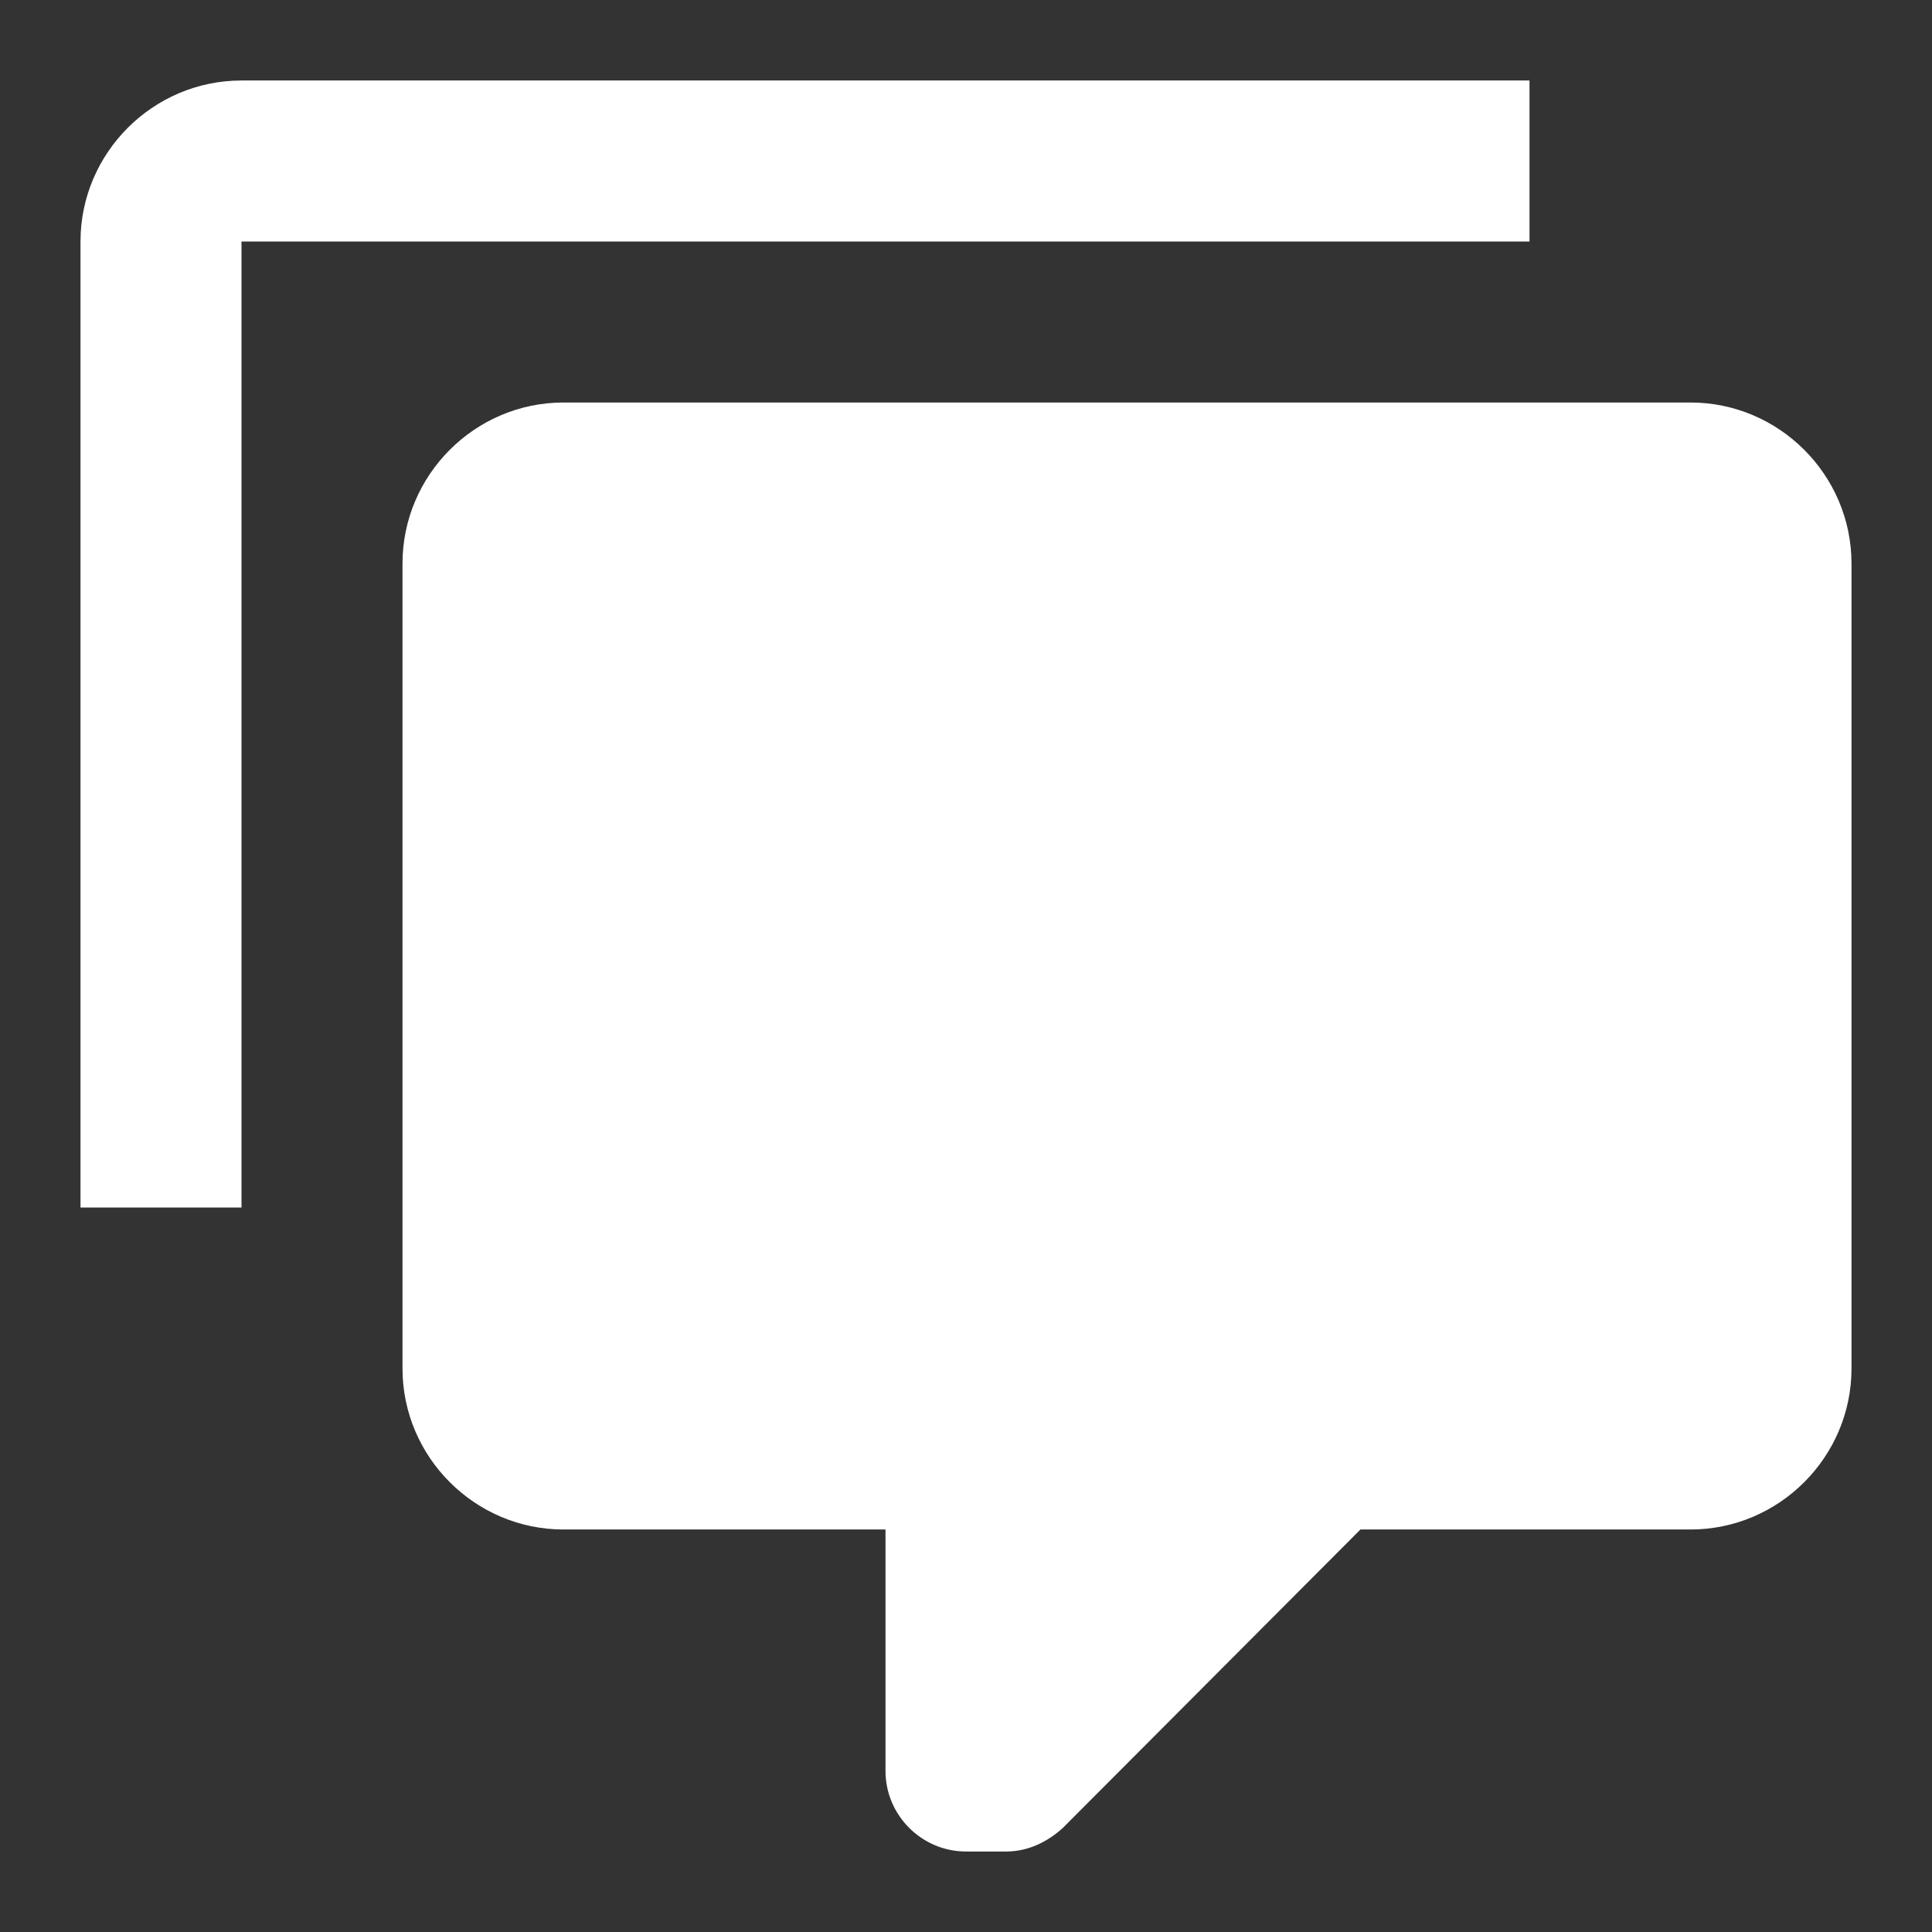 <?xml version="1.0" encoding="UTF-8"?><!DOCTYPE svg PUBLIC "-//W3C//DTD SVG 1.1//EN" "http://www.w3.org/Graphics/SVG/1.1/DTD/svg11.dtd"><svg xmlns="http://www.w3.org/2000/svg" xmlns:xlink="http://www.w3.org/1999/xlink" version="1.1" width="512" height="512" viewBox="0 0 512 512"><rect x="0" y="0" width="512" height="512" fill="#333333" stroke="none"/>    <path fill="#ffffff" transform="scale(1, -1) translate(0, -448)" glyph-name="comment-multiple" unicode="&#xF85E;" horiz-adv-x="512" d=" M256 -42.667C244.267 -42.667 234.667 -33.067 234.667 -21.333V42.667H149.333C125.867 42.667 106.667 61.867 106.667 85.333V298.667C106.667 322.133 125.867 341.333 149.333 341.333H448C471.467 341.333 490.667 322.133 490.667 298.667V85.333C490.667 61.867 471.467 42.667 448 42.667H360.533L281.6 -36.48C277.333 -40.32 272.213 -42.667 266.667 -42.667H256M64 128H21.333V384C21.333 407.467 40.533 426.667 64 426.667H405.333V384H64V128z" /></svg>
